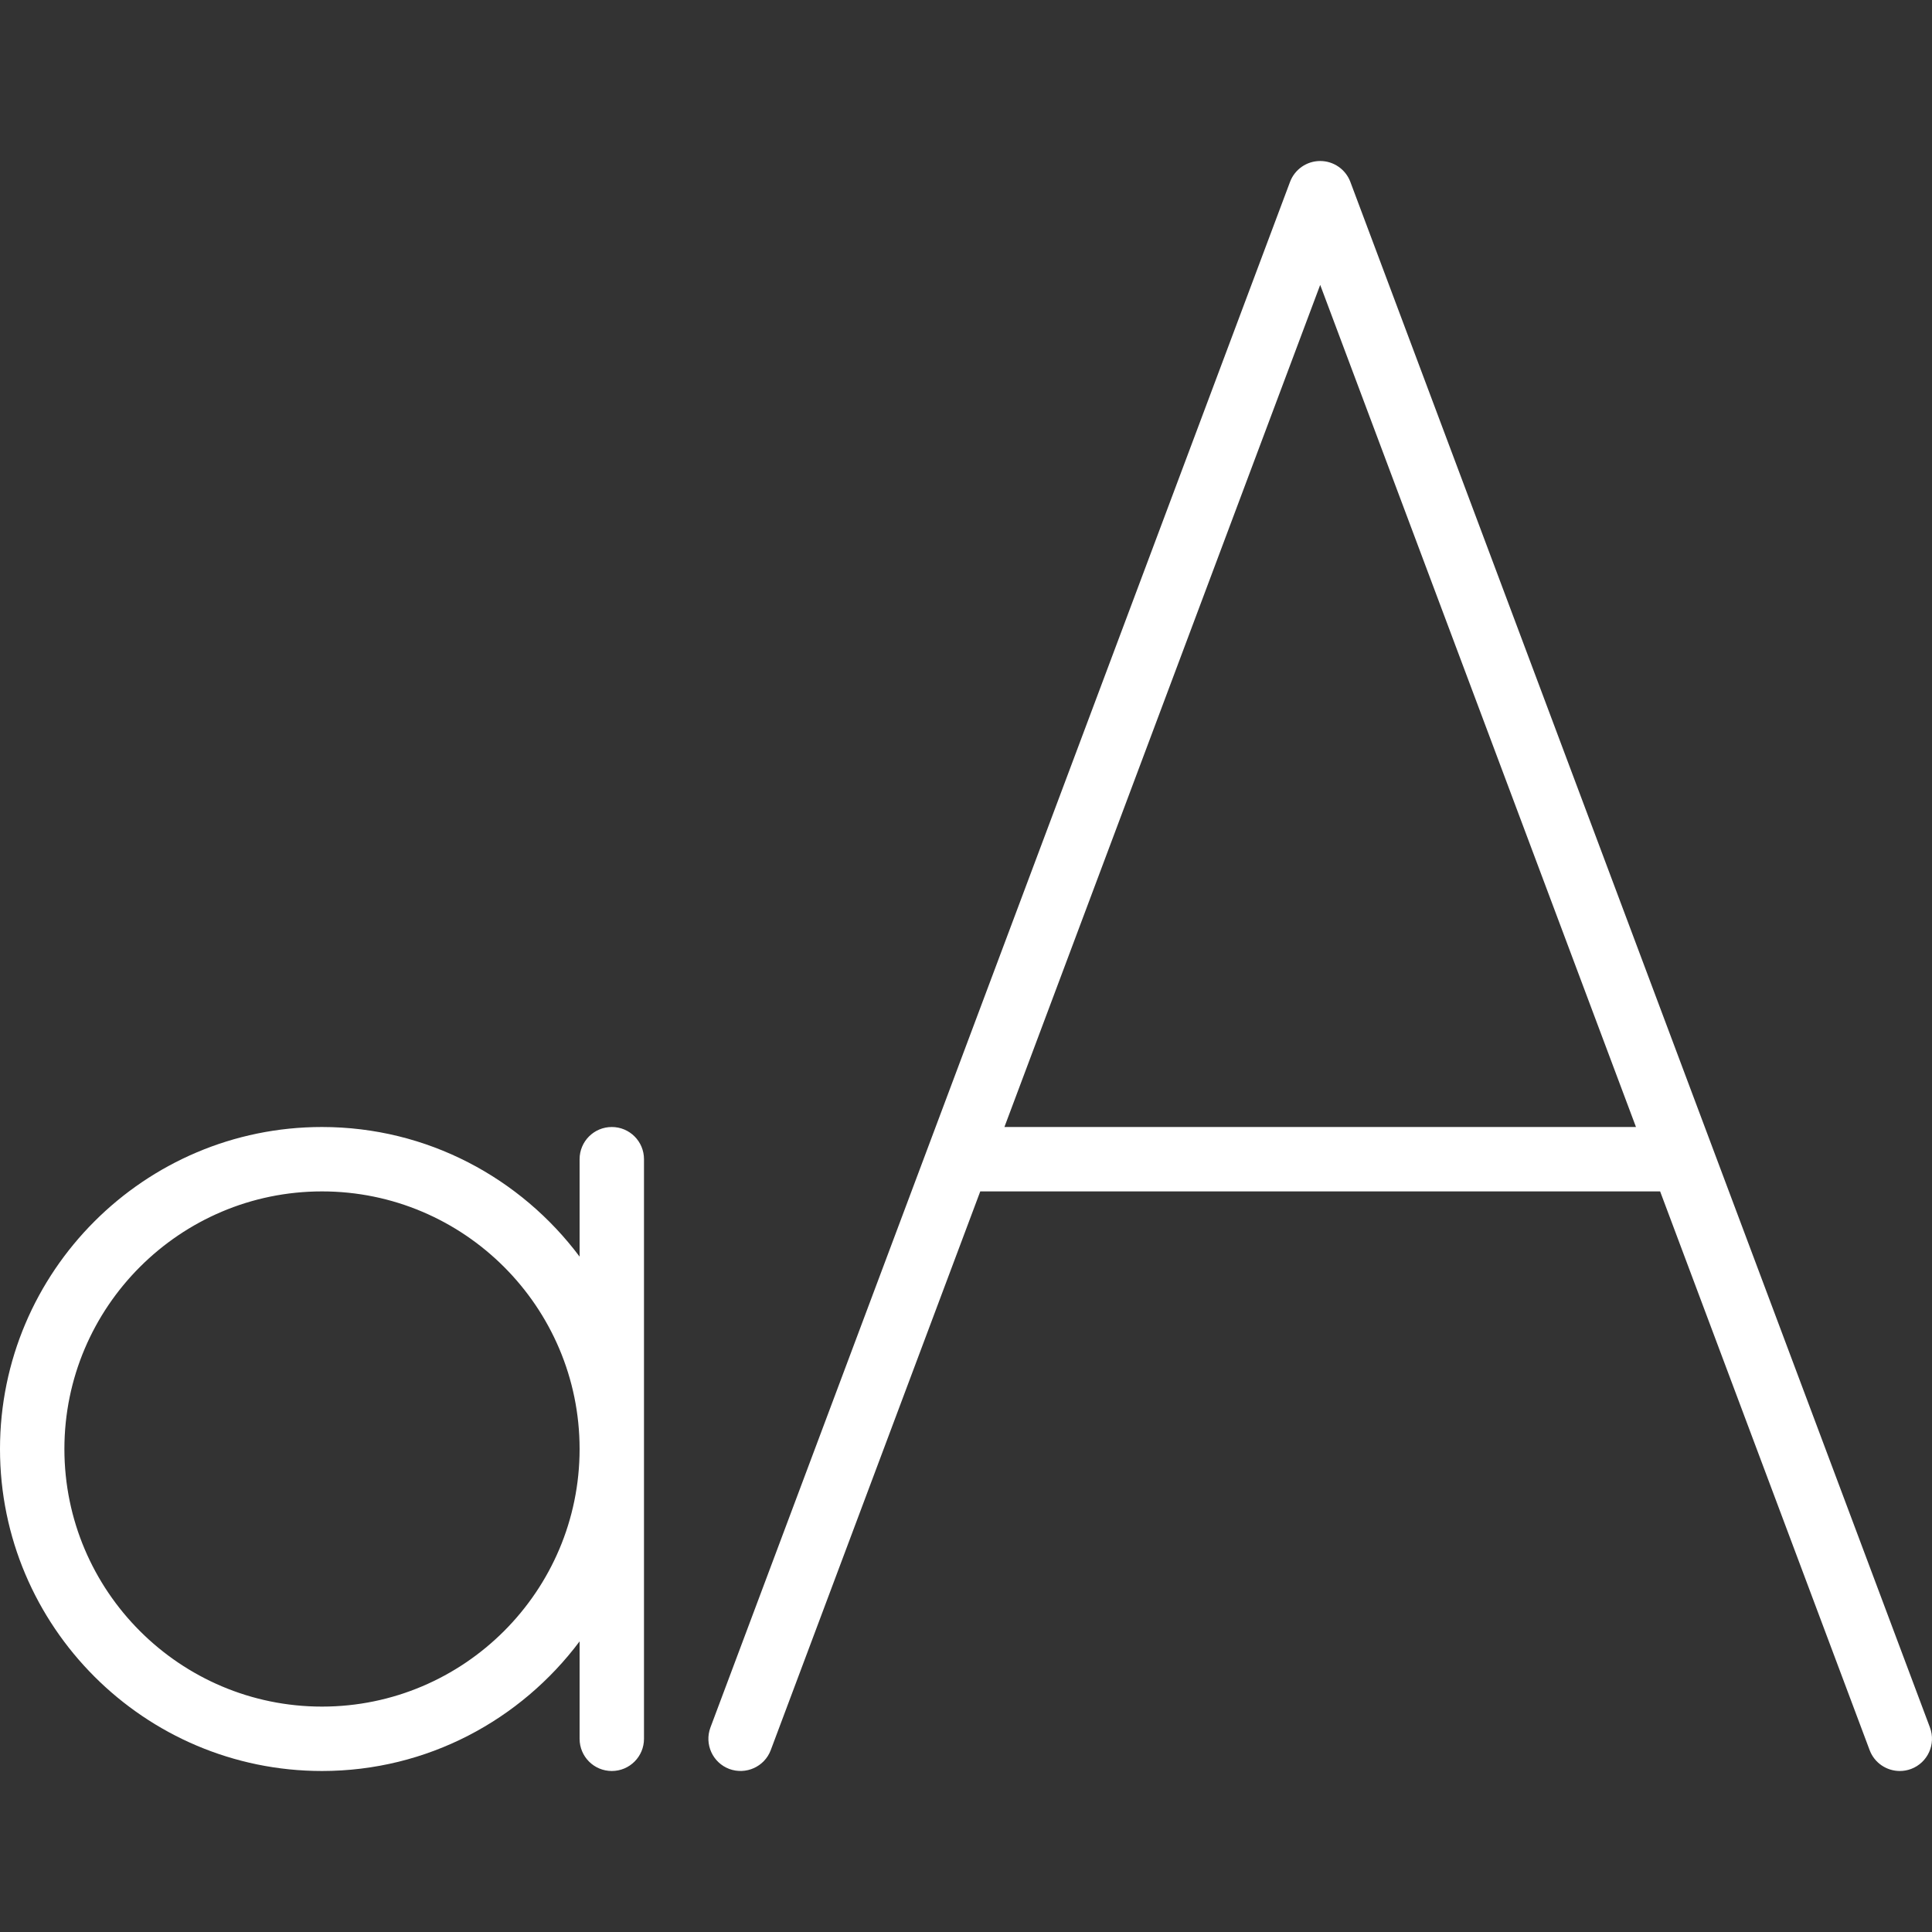 <svg xmlns="http://www.w3.org/2000/svg" viewBox="0 0 512.002 512.002" fill="#ffffff">
    <rect x="0" y="0" width="512.002" height="512.002" fill="#333333" stroke="none"/>
    <path d="M511.458,457.801l-153.6-409.6c-1.25-3.325-4.433-5.533-7.992-5.533s-6.742,2.208-7.992,5.533l-153.6,409.6 c-1.65,4.417,0.583,9.333,4.992,10.992c4.408,1.625,9.333-0.575,10.992-4.992l55.523-148.067h180.17l55.523,148.067 c1.283,3.425,4.542,5.533,7.992,5.533c1,0,2.008-0.175,3-0.542C510.875,467.134,513.108,462.217,511.458,457.801z M266.182,298.668l83.685-223.167l83.685,223.167H266.182z"/>
    <path d="M162.133,298.668c-4.717,0-8.533,3.817-8.533,8.533v25.82c-15.577-20.804-40.339-34.353-68.267-34.353 C38.283,298.668,0,336.951,0,384.001c0,47.05,38.283,85.333,85.333,85.333c27.928,0,52.69-13.549,68.267-34.353v25.82 c0,4.717,3.817,8.533,8.533,8.533c4.717,0,8.533-3.817,8.533-8.533v-153.6C170.667,302.484,166.85,298.668,162.133,298.668z M85.333,452.268c-37.642,0-68.267-30.625-68.267-68.267c0-37.642,30.625-68.267,68.267-68.267 c37.642,0,68.267,30.625,68.267,68.267C153.6,421.643,122.975,452.268,85.333,452.268z"/>
</svg>